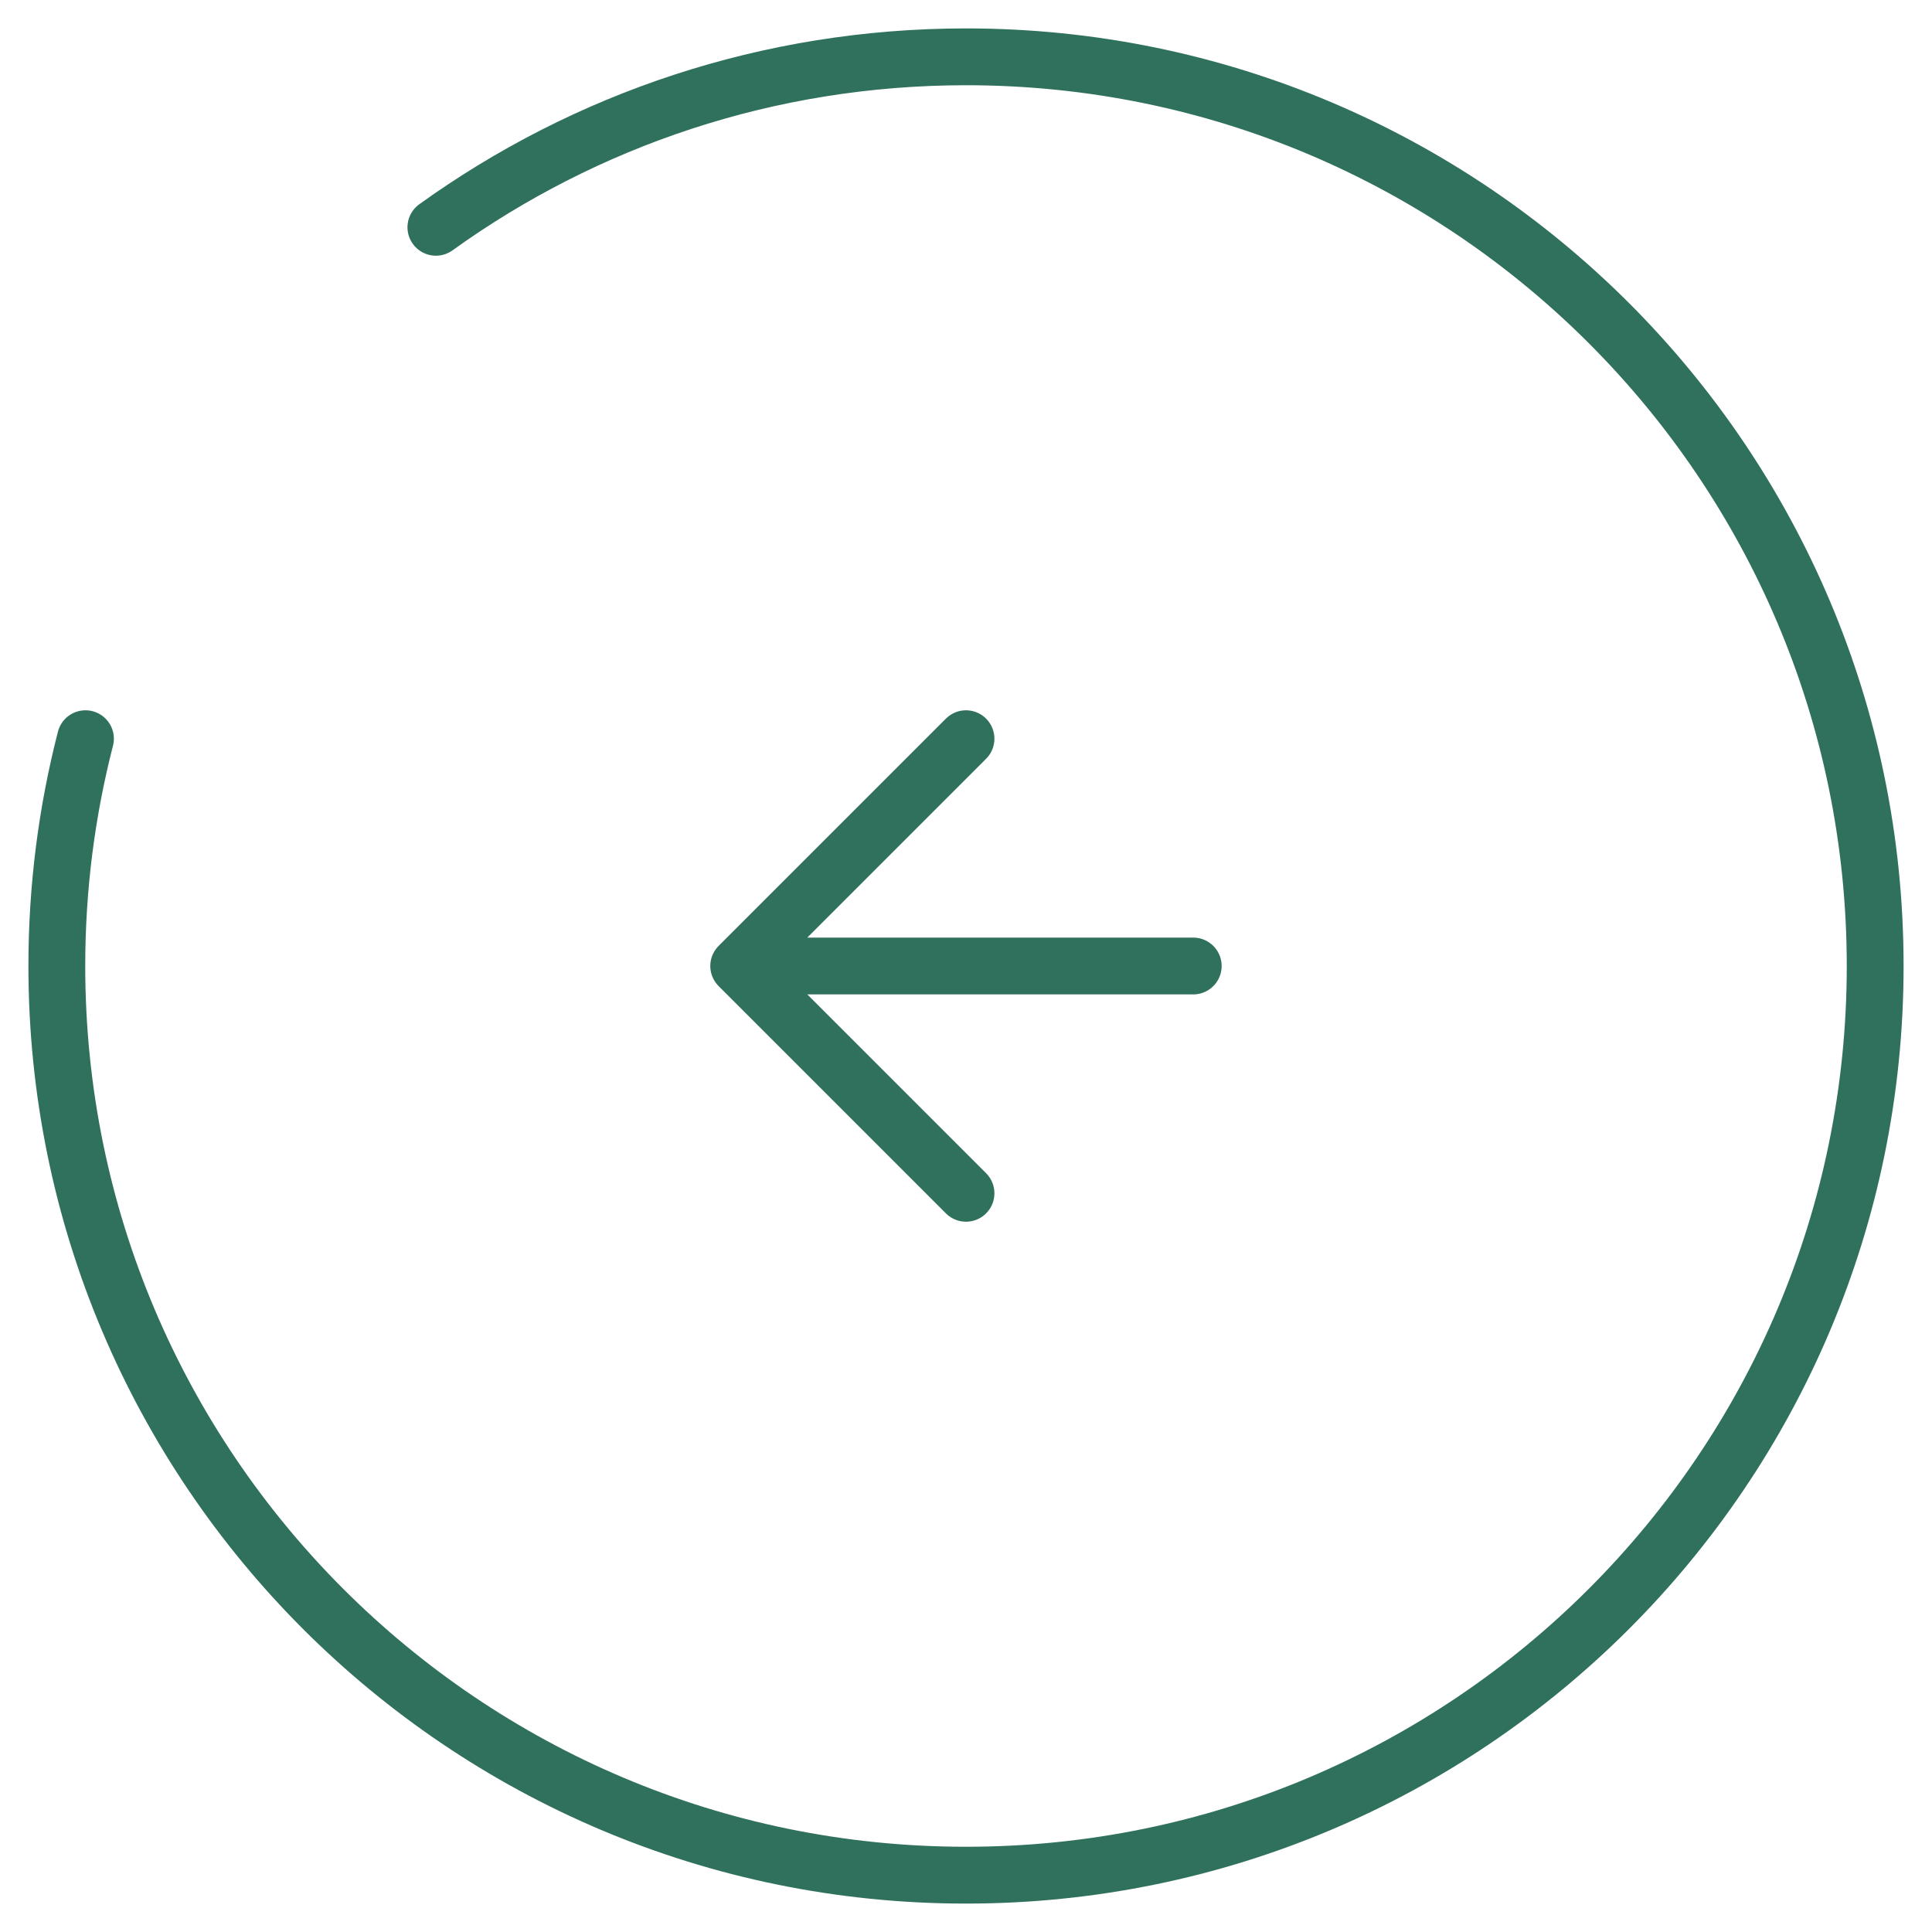 <svg width="34" height="34" viewBox="0 0 34 34" fill="none" xmlns="http://www.w3.org/2000/svg">
<path d="M7.671 4C10.297 2.112 13.519 1 17 1C25.837 1 33 8.163 33 17C33 25.837 25.837 33 17 33C8.163 33 1 25.837 1 17C1 15.619 1.175 14.278 1.504 13M17 21L13 17M13 17L17 13M13 17H20.999" stroke="#30715D" stroke-linecap="round"/>
</svg>
